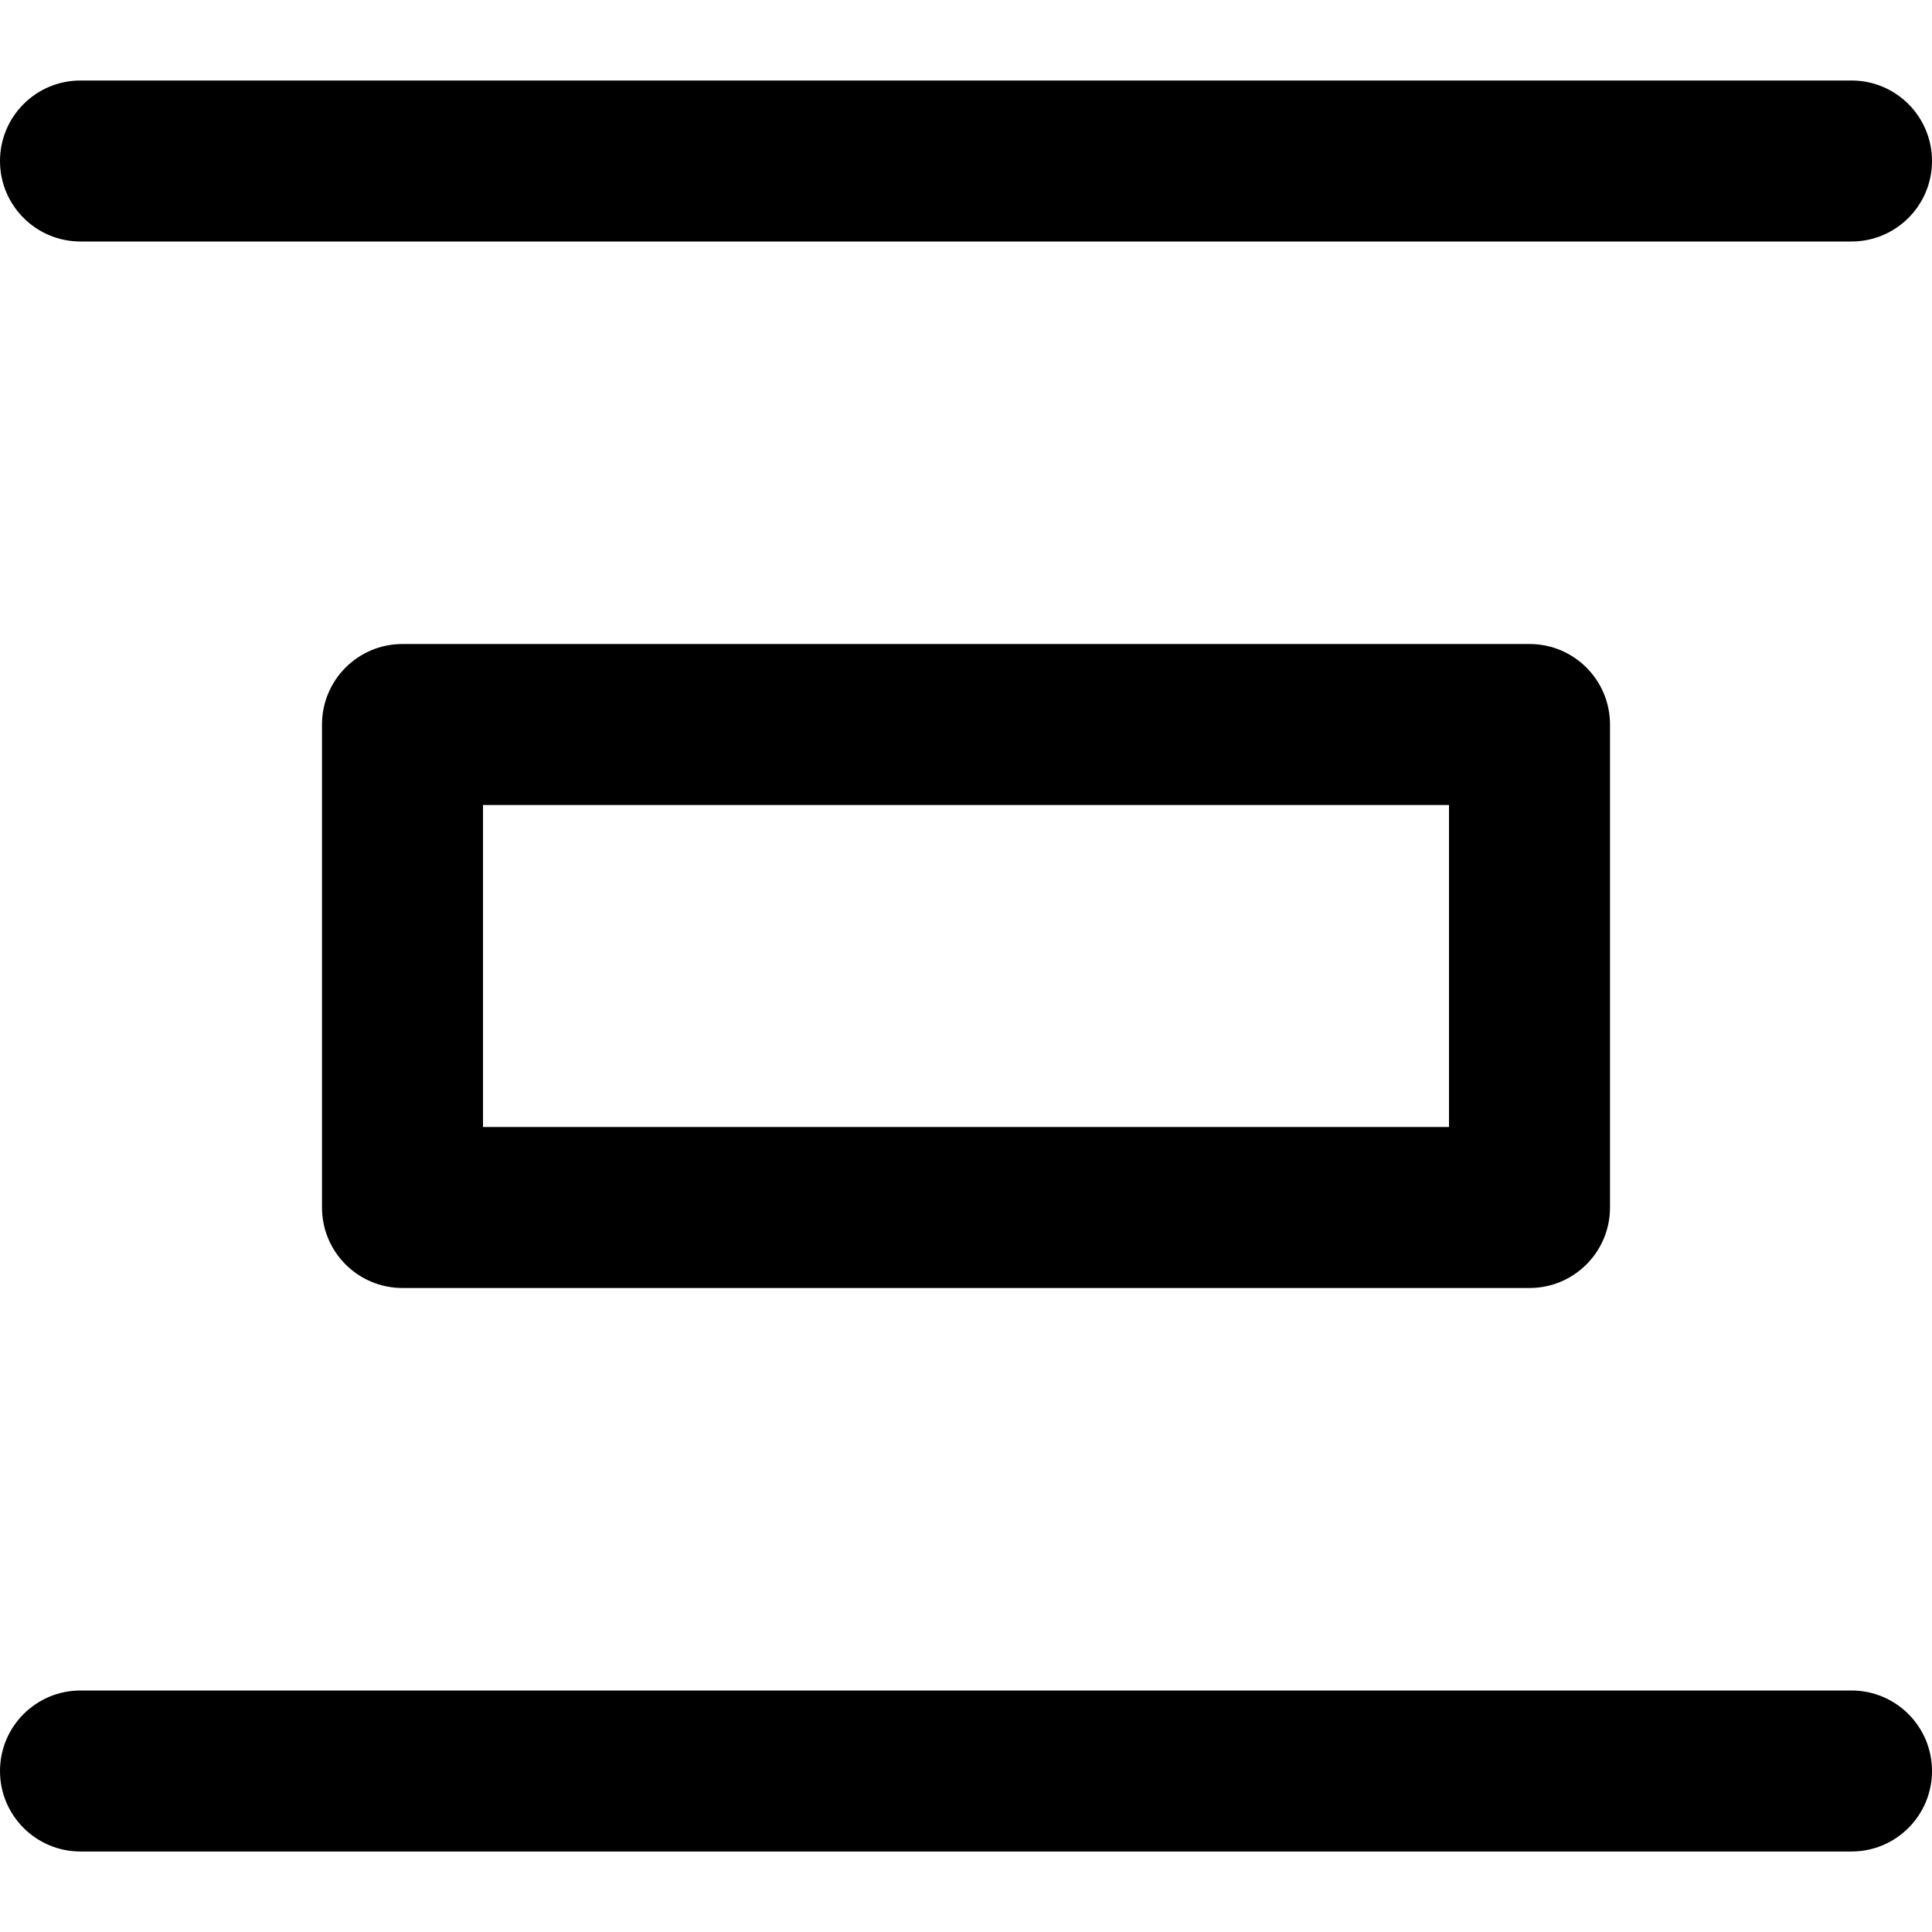 <?xml version="1.0" encoding="utf-8"?>
<!-- Generator: Adobe Illustrator 19.2.1, SVG Export Plug-In . SVG Version: 6.00 Build 0)  -->
<!DOCTYPE svg PUBLIC "-//W3C//DTD SVG 1.1//EN" "http://www.w3.org/Graphics/SVG/1.1/DTD/svg11.dtd">
<svg version="1.1" id="Layer_1" xmlns="http://www.w3.org/2000/svg" xmlns:xlink="http://www.w3.org/1999/xlink" x="0px" y="0px"
	 width="24px" height="24px" viewBox="0 0 24 24" enable-background="new 0 0 24 24" xml:space="preserve">
<path d="M19,16c0.552,0,1-0.447,1-1V9c0-0.553-0.448-1-1-1H5C4.448,8,4,8.447,4,9v6c0,0.553,0.448,1,1,1H19z M6,10h12v4H6V10z"/>
<path d="M23,1H1C0.448,1,0,1.447,0,2s0.448,1,1,1h22c0.552,0,1-0.447,1-1S23.552,1,23,1z"/>
<path d="M23,21H1c-0.552,0-1,0.447-1,1s0.448,1,1,1h22c0.552,0,1-0.447,1-1S23.552,21,23,21z"/>
</svg>
